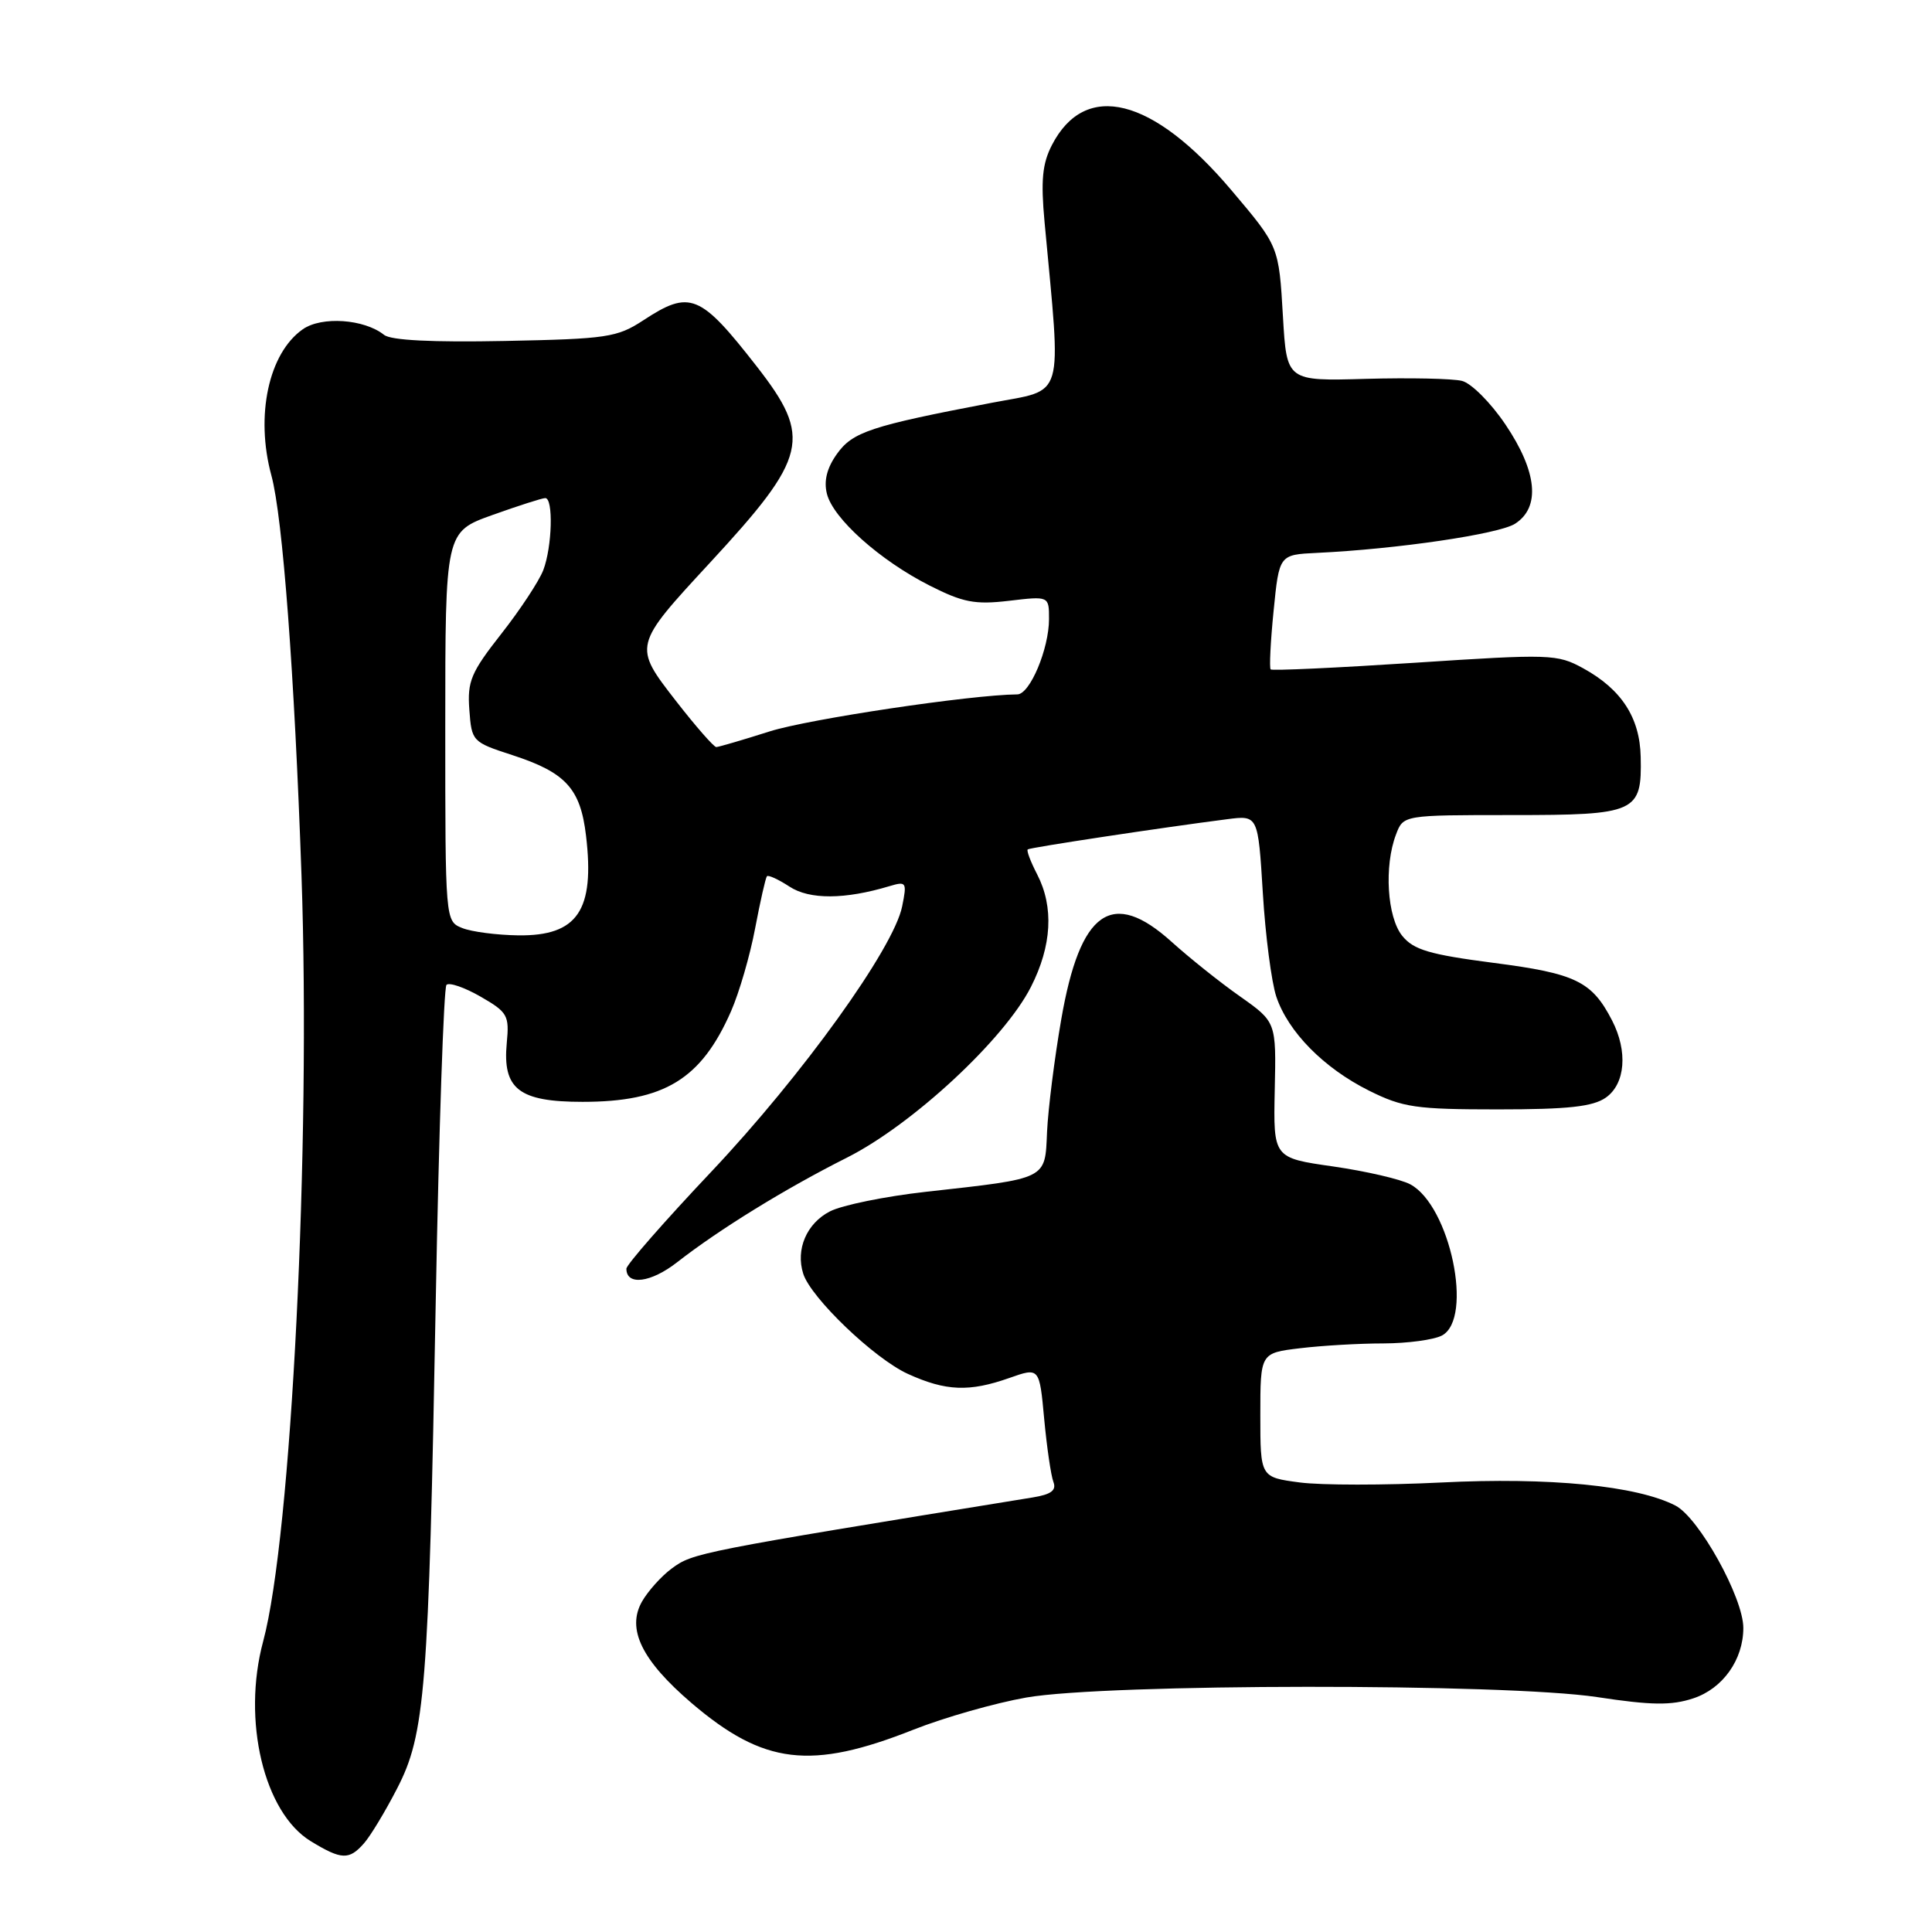 <?xml version="1.0" encoding="UTF-8" standalone="no"?>
<!DOCTYPE svg PUBLIC "-//W3C//DTD SVG 1.1//EN" "http://www.w3.org/Graphics/SVG/1.1/DTD/svg11.dtd" >
<svg xmlns="http://www.w3.org/2000/svg" xmlns:xlink="http://www.w3.org/1999/xlink" version="1.1" viewBox="0 0 256 256">
 <g >
 <path fill="currentColor"
d=" M 48.23 244.25 C 49.08 243.29 51.05 240.03 52.61 237.00 C 56.34 229.79 56.80 224.00 57.74 172.33 C 58.16 149.69 58.80 130.87 59.16 130.50 C 59.53 130.14 61.56 130.84 63.68 132.06 C 67.26 134.12 67.50 134.54 67.15 138.19 C 66.57 144.30 68.75 146.00 77.19 146.00 C 88.02 146.00 92.91 143.02 96.87 133.99 C 97.95 131.52 99.39 126.58 100.06 123.00 C 100.74 119.42 101.44 116.33 101.62 116.11 C 101.79 115.90 103.14 116.52 104.61 117.48 C 107.26 119.22 111.94 119.20 117.86 117.42 C 120.10 116.75 120.19 116.89 119.54 120.10 C 118.43 125.64 106.30 142.50 94.25 155.26 C 88.06 161.81 83.00 167.59 83.00 168.11 C 83.00 170.39 86.25 169.97 89.73 167.25 C 95.33 162.88 104.07 157.49 112.25 153.38 C 120.91 149.01 133.06 137.74 136.60 130.78 C 139.38 125.32 139.66 120.18 137.43 115.86 C 136.56 114.18 136.00 112.70 136.18 112.55 C 136.49 112.30 153.94 109.66 162.60 108.55 C 166.70 108.02 166.70 108.02 167.33 118.30 C 167.67 123.95 168.48 130.13 169.11 132.04 C 170.68 136.73 175.40 141.52 181.41 144.52 C 185.89 146.75 187.61 147.00 198.47 147.00 C 207.79 147.00 211.06 146.64 212.78 145.44 C 215.37 143.62 215.72 139.30 213.60 135.20 C 210.93 130.03 208.79 128.99 197.94 127.59 C 189.41 126.48 187.31 125.86 185.81 124.01 C 183.80 121.54 183.38 114.75 184.98 110.57 C 185.95 108.00 185.95 108.00 200.35 108.00 C 216.84 108.00 217.57 107.67 217.40 100.29 C 217.29 95.08 214.85 91.33 209.76 88.54 C 206.34 86.67 205.43 86.64 187.45 87.82 C 177.15 88.49 168.56 88.89 168.37 88.70 C 168.18 88.51 168.35 85.01 168.76 80.93 C 169.50 73.50 169.50 73.50 174.50 73.26 C 185.12 72.76 198.60 70.77 200.75 69.40 C 204.15 67.22 203.70 62.51 199.48 56.25 C 197.55 53.38 194.96 50.78 193.72 50.47 C 192.48 50.16 186.75 50.04 180.99 50.20 C 170.50 50.50 170.50 50.50 170.00 42.00 C 169.45 32.58 169.49 32.68 163.13 25.16 C 152.74 12.89 143.82 10.65 139.39 19.21 C 138.11 21.69 137.90 23.90 138.41 29.43 C 140.64 53.49 141.23 51.49 131.37 53.38 C 115.37 56.44 112.97 57.23 110.89 60.16 C 109.57 62.01 109.14 63.72 109.57 65.43 C 110.40 68.72 116.58 74.24 123.16 77.58 C 127.60 79.83 129.18 80.14 133.69 79.61 C 139.00 78.98 139.00 78.98 139.00 82.02 C 139.00 85.97 136.47 92.00 134.80 92.01 C 128.67 92.06 107.19 95.27 102.00 96.91 C 98.42 98.05 95.23 98.98 94.91 98.99 C 94.59 98.99 92.18 96.24 89.56 92.87 C 83.89 85.57 83.89 85.58 94.05 74.59 C 107.06 60.52 107.65 58.03 100.28 48.56 C 92.76 38.92 91.43 38.38 85.23 42.45 C 81.77 44.71 80.44 44.91 66.89 45.18 C 57.29 45.37 51.80 45.10 50.89 44.37 C 48.25 42.27 42.62 41.88 40.12 43.63 C 35.59 46.80 33.81 55.09 35.96 63.00 C 37.46 68.50 39.02 89.31 39.95 116.00 C 41.20 151.91 38.62 203.55 34.87 217.49 C 32.05 227.96 34.97 240.18 41.18 243.97 C 45.25 246.45 46.26 246.49 48.23 244.25 Z  M 121.04 229.19 C 125.14 227.57 131.88 225.65 136.00 224.93 C 146.60 223.07 199.40 223.03 211.61 224.87 C 218.85 225.97 221.46 226.00 224.37 225.04 C 228.28 223.75 231.00 219.92 231.00 215.71 C 231.00 211.70 225.13 201.12 222.01 199.50 C 216.90 196.86 205.28 195.72 190.95 196.44 C 183.49 196.81 175.05 196.81 172.20 196.43 C 167.00 195.74 167.00 195.74 167.00 187.51 C 167.00 179.28 167.00 179.28 172.25 178.65 C 175.14 178.30 180.12 178.01 183.32 178.01 C 186.51 178.00 190.00 177.53 191.07 176.96 C 195.28 174.71 192.14 159.75 186.87 156.93 C 185.60 156.25 181.00 155.19 176.64 154.56 C 168.72 153.43 168.72 153.43 168.91 144.42 C 169.11 135.42 169.11 135.42 164.31 132.03 C 161.66 130.17 157.60 126.92 155.27 124.82 C 147.35 117.66 143.12 120.63 140.62 135.08 C 139.72 140.26 138.88 146.96 138.74 149.97 C 138.46 156.35 138.93 156.11 122.69 157.92 C 117.30 158.52 111.56 159.69 109.96 160.52 C 106.88 162.11 105.41 165.55 106.43 168.77 C 107.45 171.98 115.86 180.03 120.30 182.05 C 125.34 184.34 128.43 184.46 133.74 182.59 C 137.73 181.18 137.73 181.18 138.36 188.01 C 138.71 191.76 139.26 195.52 139.58 196.36 C 140.01 197.48 139.29 198.02 136.83 198.42 C 92.29 205.66 91.82 205.76 89.00 207.84 C 87.62 208.86 85.86 210.83 85.07 212.21 C 83.00 215.85 85.04 220.02 91.63 225.66 C 101.20 233.83 107.43 234.58 121.04 229.19 Z  M 61.25 122.97 C 59.00 122.06 59.00 122.06 59.00 96.27 C 59.00 70.48 59.00 70.48 65.25 68.24 C 68.69 67.01 71.84 66.00 72.25 66.00 C 73.34 66.00 73.17 72.43 71.99 75.54 C 71.43 77.00 68.92 80.81 66.42 83.99 C 62.40 89.11 61.91 90.28 62.19 94.05 C 62.50 98.24 62.58 98.33 67.87 100.05 C 74.97 102.36 76.91 104.48 77.65 110.72 C 78.83 120.65 76.53 124.03 68.68 123.94 C 65.83 123.90 62.49 123.47 61.25 122.97 Z "/>
</g>
</svg>